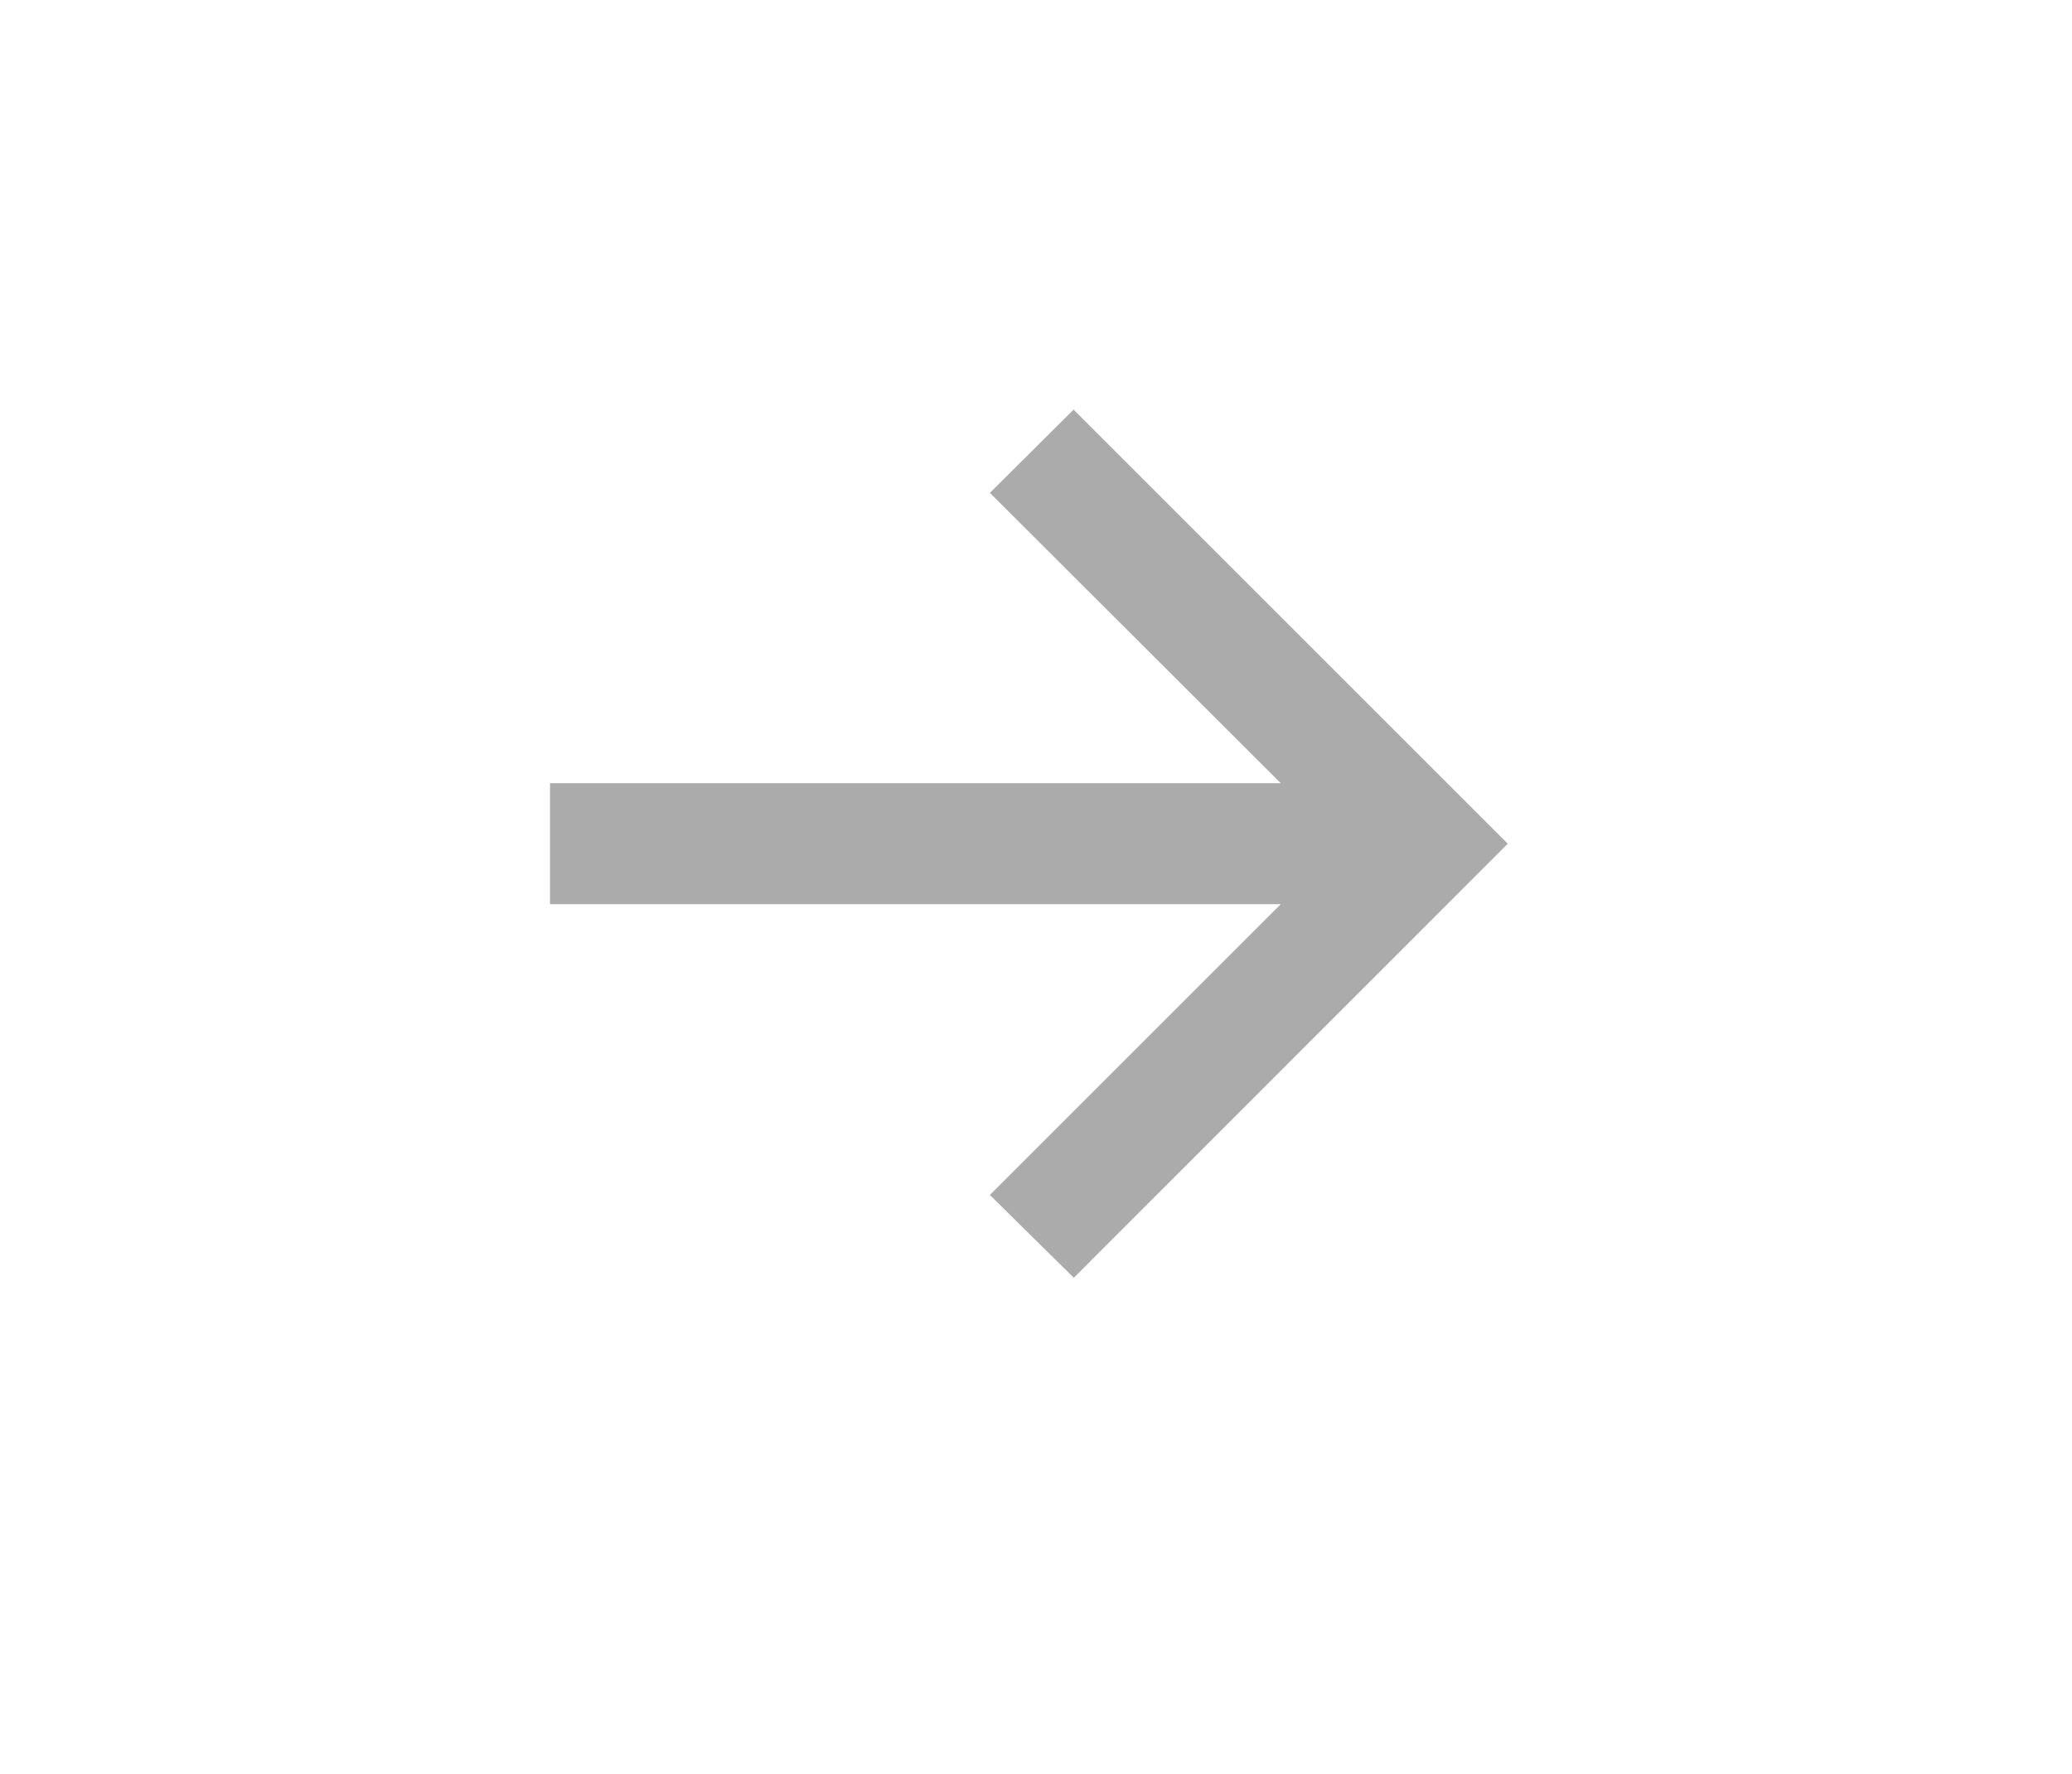 <?xml version="1.0" encoding="utf-8"?>
<!-- Generator: Adobe Illustrator 24.2.3, SVG Export Plug-In . SVG Version: 6.00 Build 0)  -->
<svg version="1.1" id="Layer_1" xmlns="http://www.w3.org/2000/svg" xmlns:xlink="http://www.w3.org/1999/xlink" x="0px" y="0px"
	 viewBox="0 0 94.82 81.2" style="enable-background:new 0 0 94.82 81.2;" xml:space="preserve">
<style type="text/css">
	.st0{opacity:0.33;}
</style>
<g class="st0">
	<path d="M45.3,54.7l13.31-13.31H25.17v-5.54h33.44L45.3,22.56l3.83-3.81l19.87,19.87L49.14,58.49L45.3,54.7z"/>
</g>
</svg>
